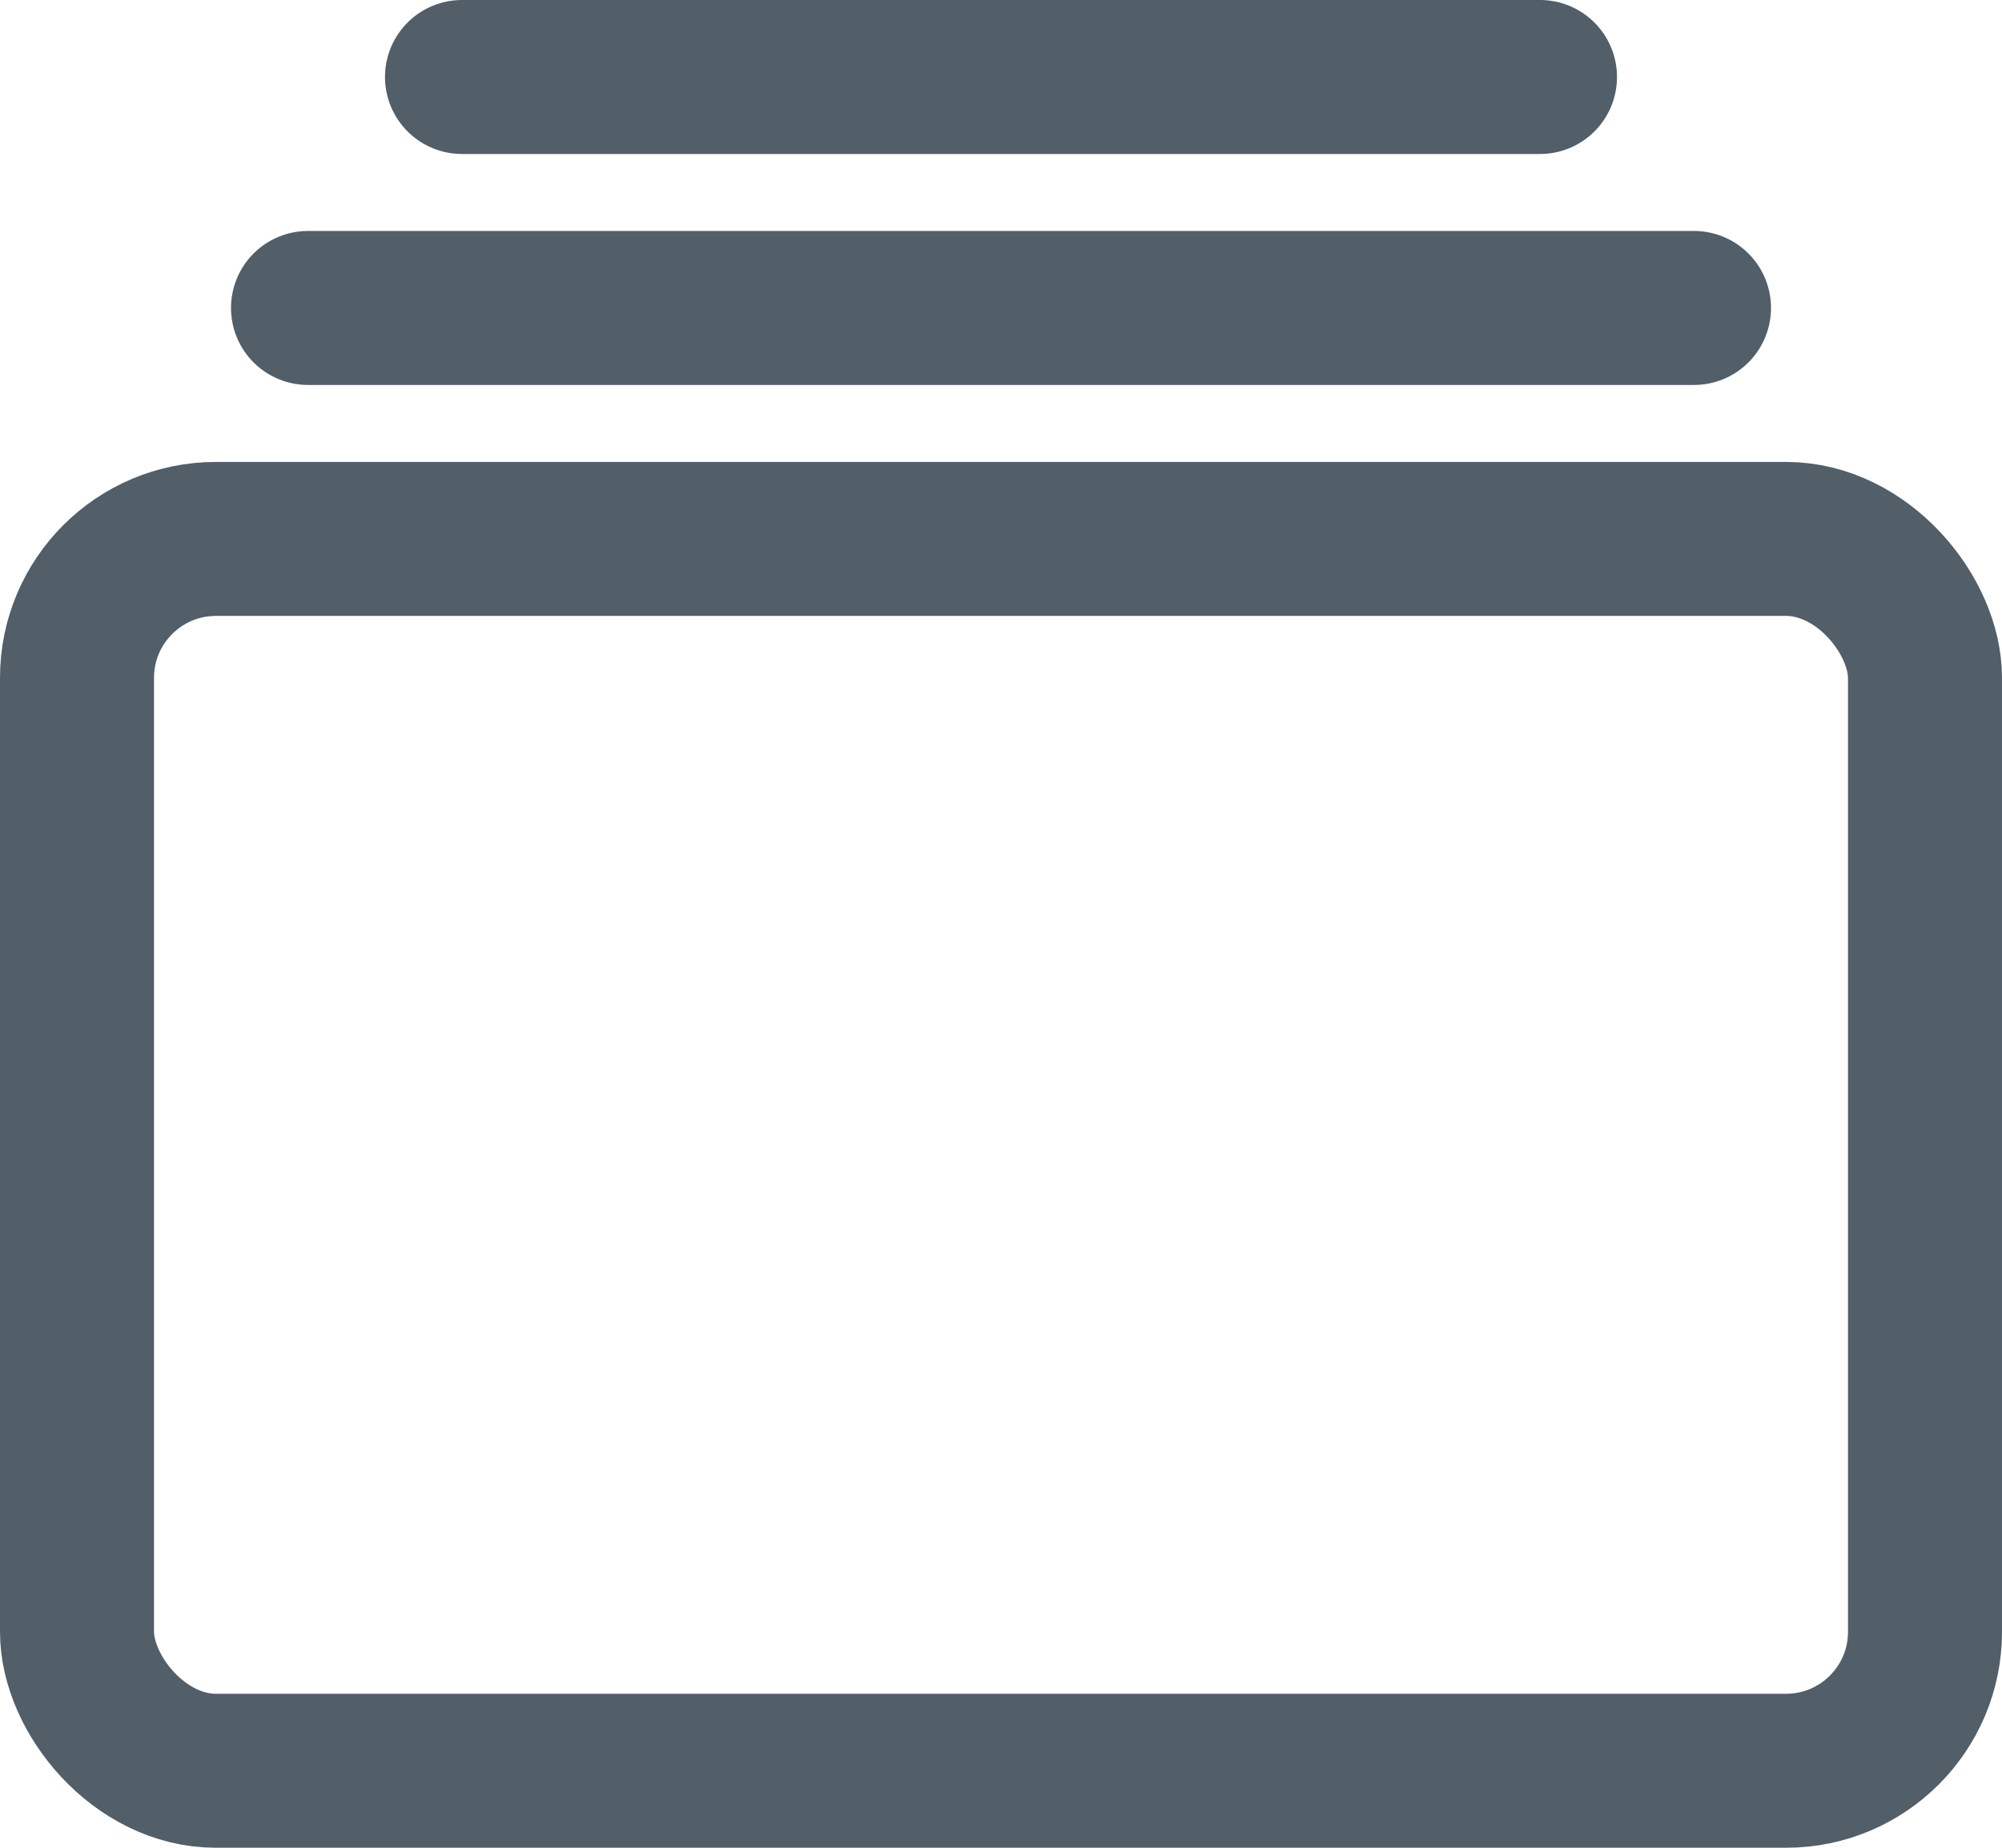 <?xml version="1.0" encoding="UTF-8"?>
<svg width="416px" height="384px" viewBox="0 0 416 384" version="1.1" xmlns="http://www.w3.org/2000/svg" xmlns:xlink="http://www.w3.org/1999/xlink">
    <!-- Generator: Sketch 63.1 (92452) - https://sketch.com -->
    <title>albums-outline</title>
    <desc>Created with Sketch.</desc>
    <g id="Page-1" stroke="none" stroke-width="1" fill="none" fill-rule="evenodd">
        <g id="albums-outline" transform="translate(16, 15)" stroke="#525E68" stroke-width="32">
            <rect id="Rectangle" stroke-linejoin="round" x="0" y="97" width="384" height="256" rx="28.87"></rect>
            <line x1="80" y1="1" x2="304" y2="1" id="Path" fill="#000000" fill-rule="nonzero" stroke-linecap="round"></line>
            <line x1="48" y1="49" x2="336" y2="49" id="Path" fill="#000000" fill-rule="nonzero" stroke-linecap="round"></line>
        </g>
    </g>
</svg>